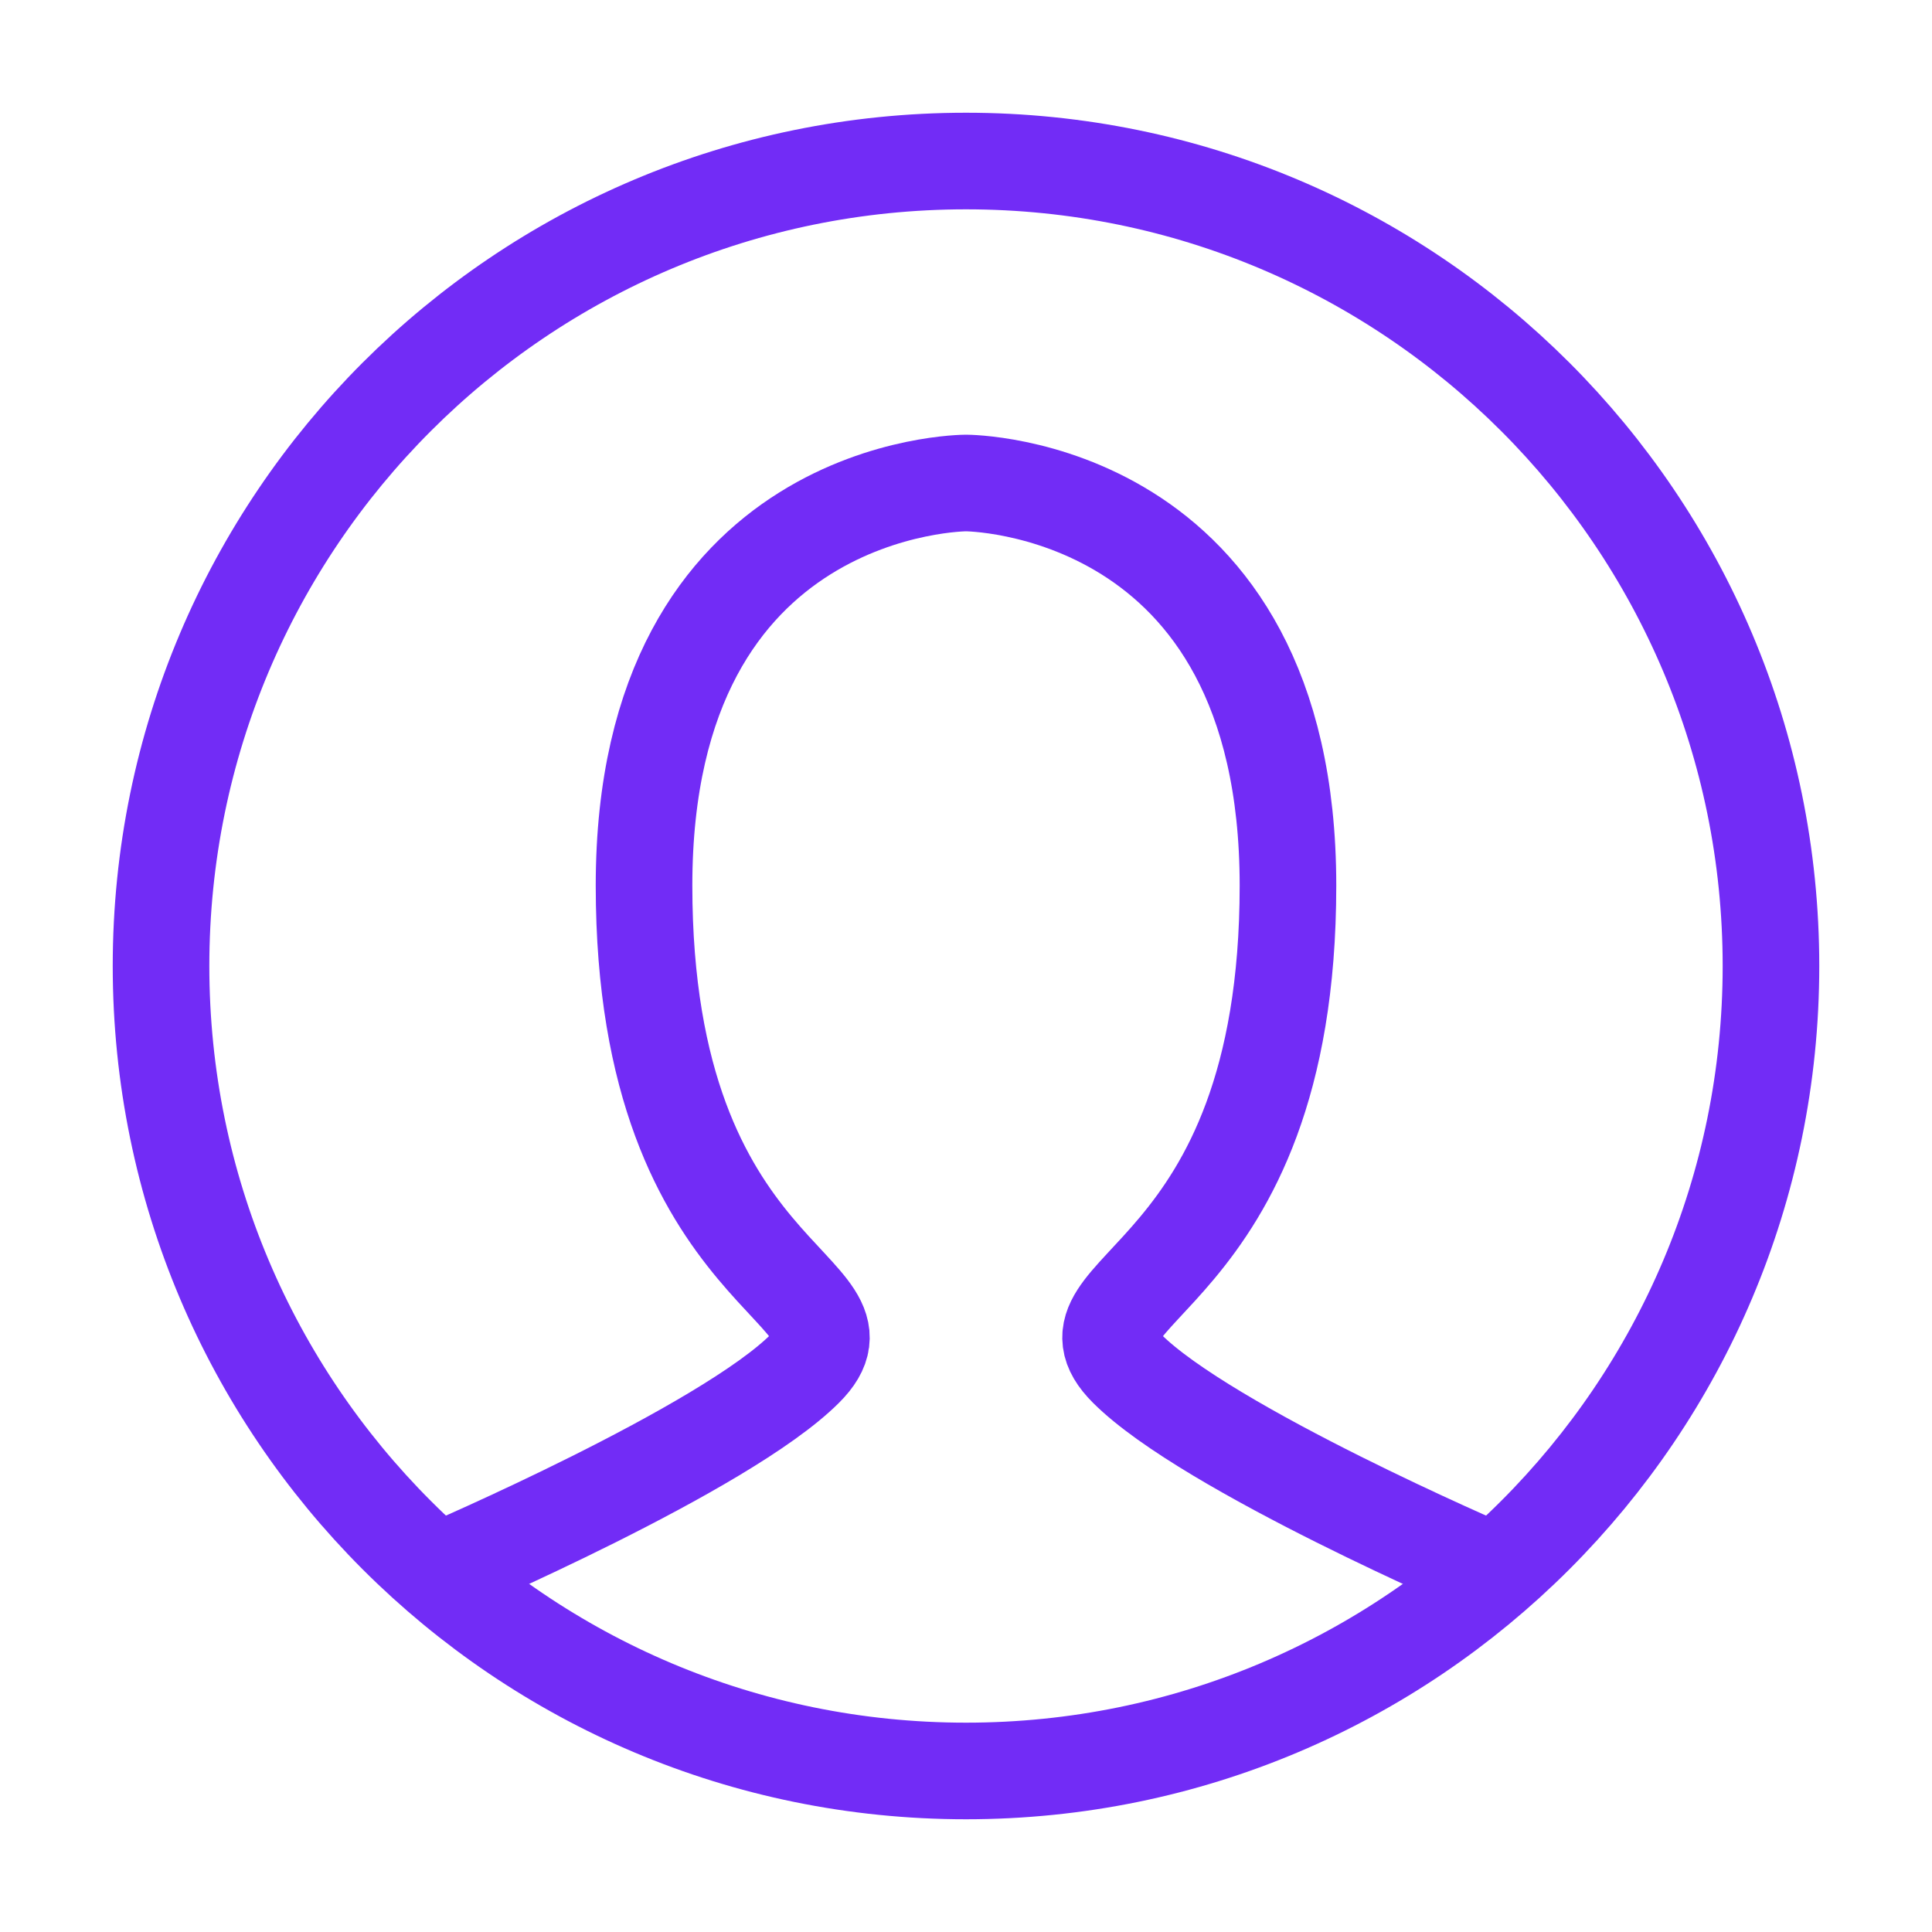 <svg width="20" height="20" viewBox="0 0 20 20" fill="none" xmlns="http://www.w3.org/2000/svg">
<g id="user">
<path id="Path 4" d="M4.583 16.25C4.583 16.25 7.5 15 8.333 14.167C9.167 13.333 6.667 13.333 6.667 9.167C6.667 5 10 5 10 5C10 5 13.333 5 13.333 9.167C13.333 13.333 10.833 13.333 11.667 14.167C12.5 15 15.417 16.25 15.417 16.25" stroke="#722CF6" stroke-linecap="round"/>
<path id="Oval" fill-rule="evenodd" clip-rule="evenodd" d="M10 18.333C14.602 18.333 18.333 14.602 18.333 10C18.333 5.397 14.602 1.667 10 1.667C5.398 1.667 1.667 5.397 1.667 10C1.667 14.602 5.398 18.333 10 18.333Z" stroke="#722CF6"/>
</g>
</svg>
